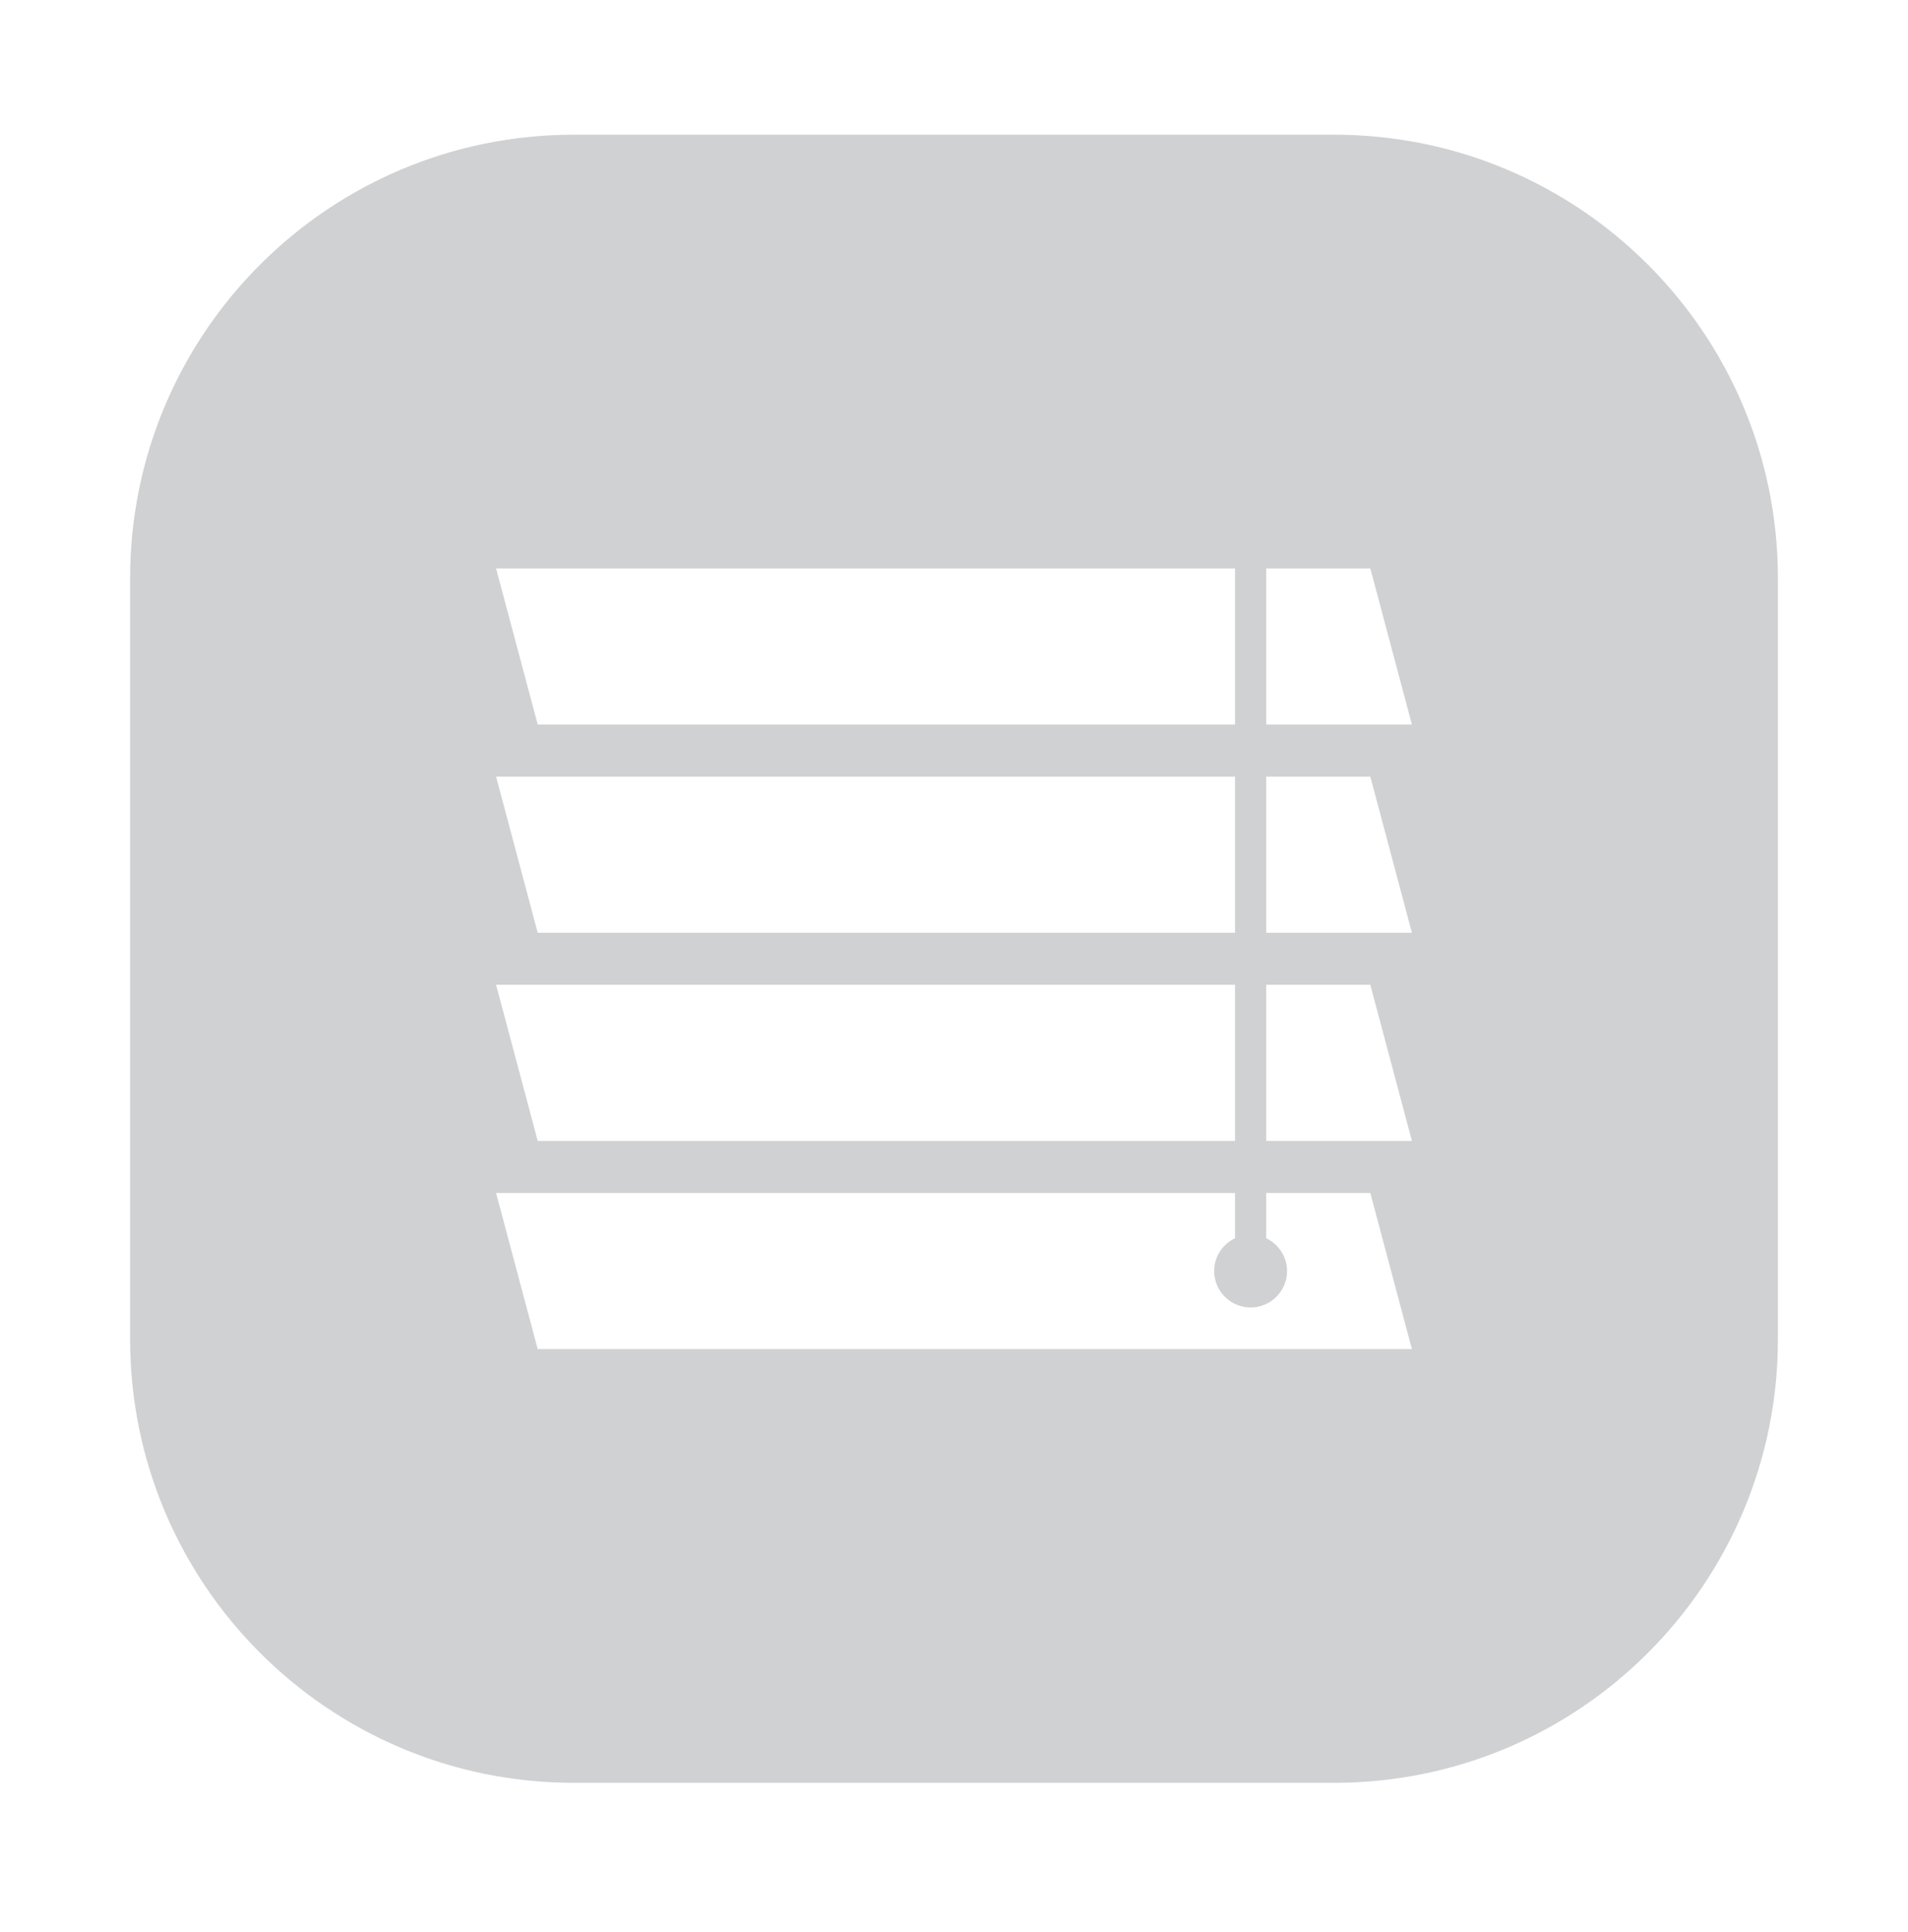 <svg width="80" height="81" viewBox="0 0 80 81" fill="none" xmlns="http://www.w3.org/2000/svg">
<path fill-rule="evenodd" clip-rule="evenodd" d="M5.455 24.248C5.455 13.975 13.783 5.647 24.056 5.647H55.944C66.218 5.647 74.546 13.975 74.546 24.248V56.136C74.546 66.41 66.218 74.738 55.944 74.738H24.056C13.783 74.738 5.455 66.41 5.455 56.136V24.248ZM51.782 30.374V23.829H20.8L22.546 30.374H51.782ZM57.455 23.829L59.2 30.374H53.091V23.829H57.455ZM22.545 39.102L20.8 32.556H51.782V39.102H22.545ZM57.455 32.556L59.2 39.102H53.091V32.556H57.455ZM57.455 41.283L59.2 47.829H53.091V41.283H57.455ZM22.545 47.829L20.8 41.283H51.782V47.829H22.545ZM52.436 54.811C53.28 54.811 53.964 54.127 53.964 53.283H53.964C53.964 52.675 53.605 52.155 53.091 51.909V50.011H57.455L59.2 56.556H22.545L20.8 50.011H51.782V51.909C51.267 52.154 50.909 52.675 50.909 53.283C50.909 54.127 51.593 54.811 52.436 54.811Z" fill="#D0D1D3"/>
</svg>
